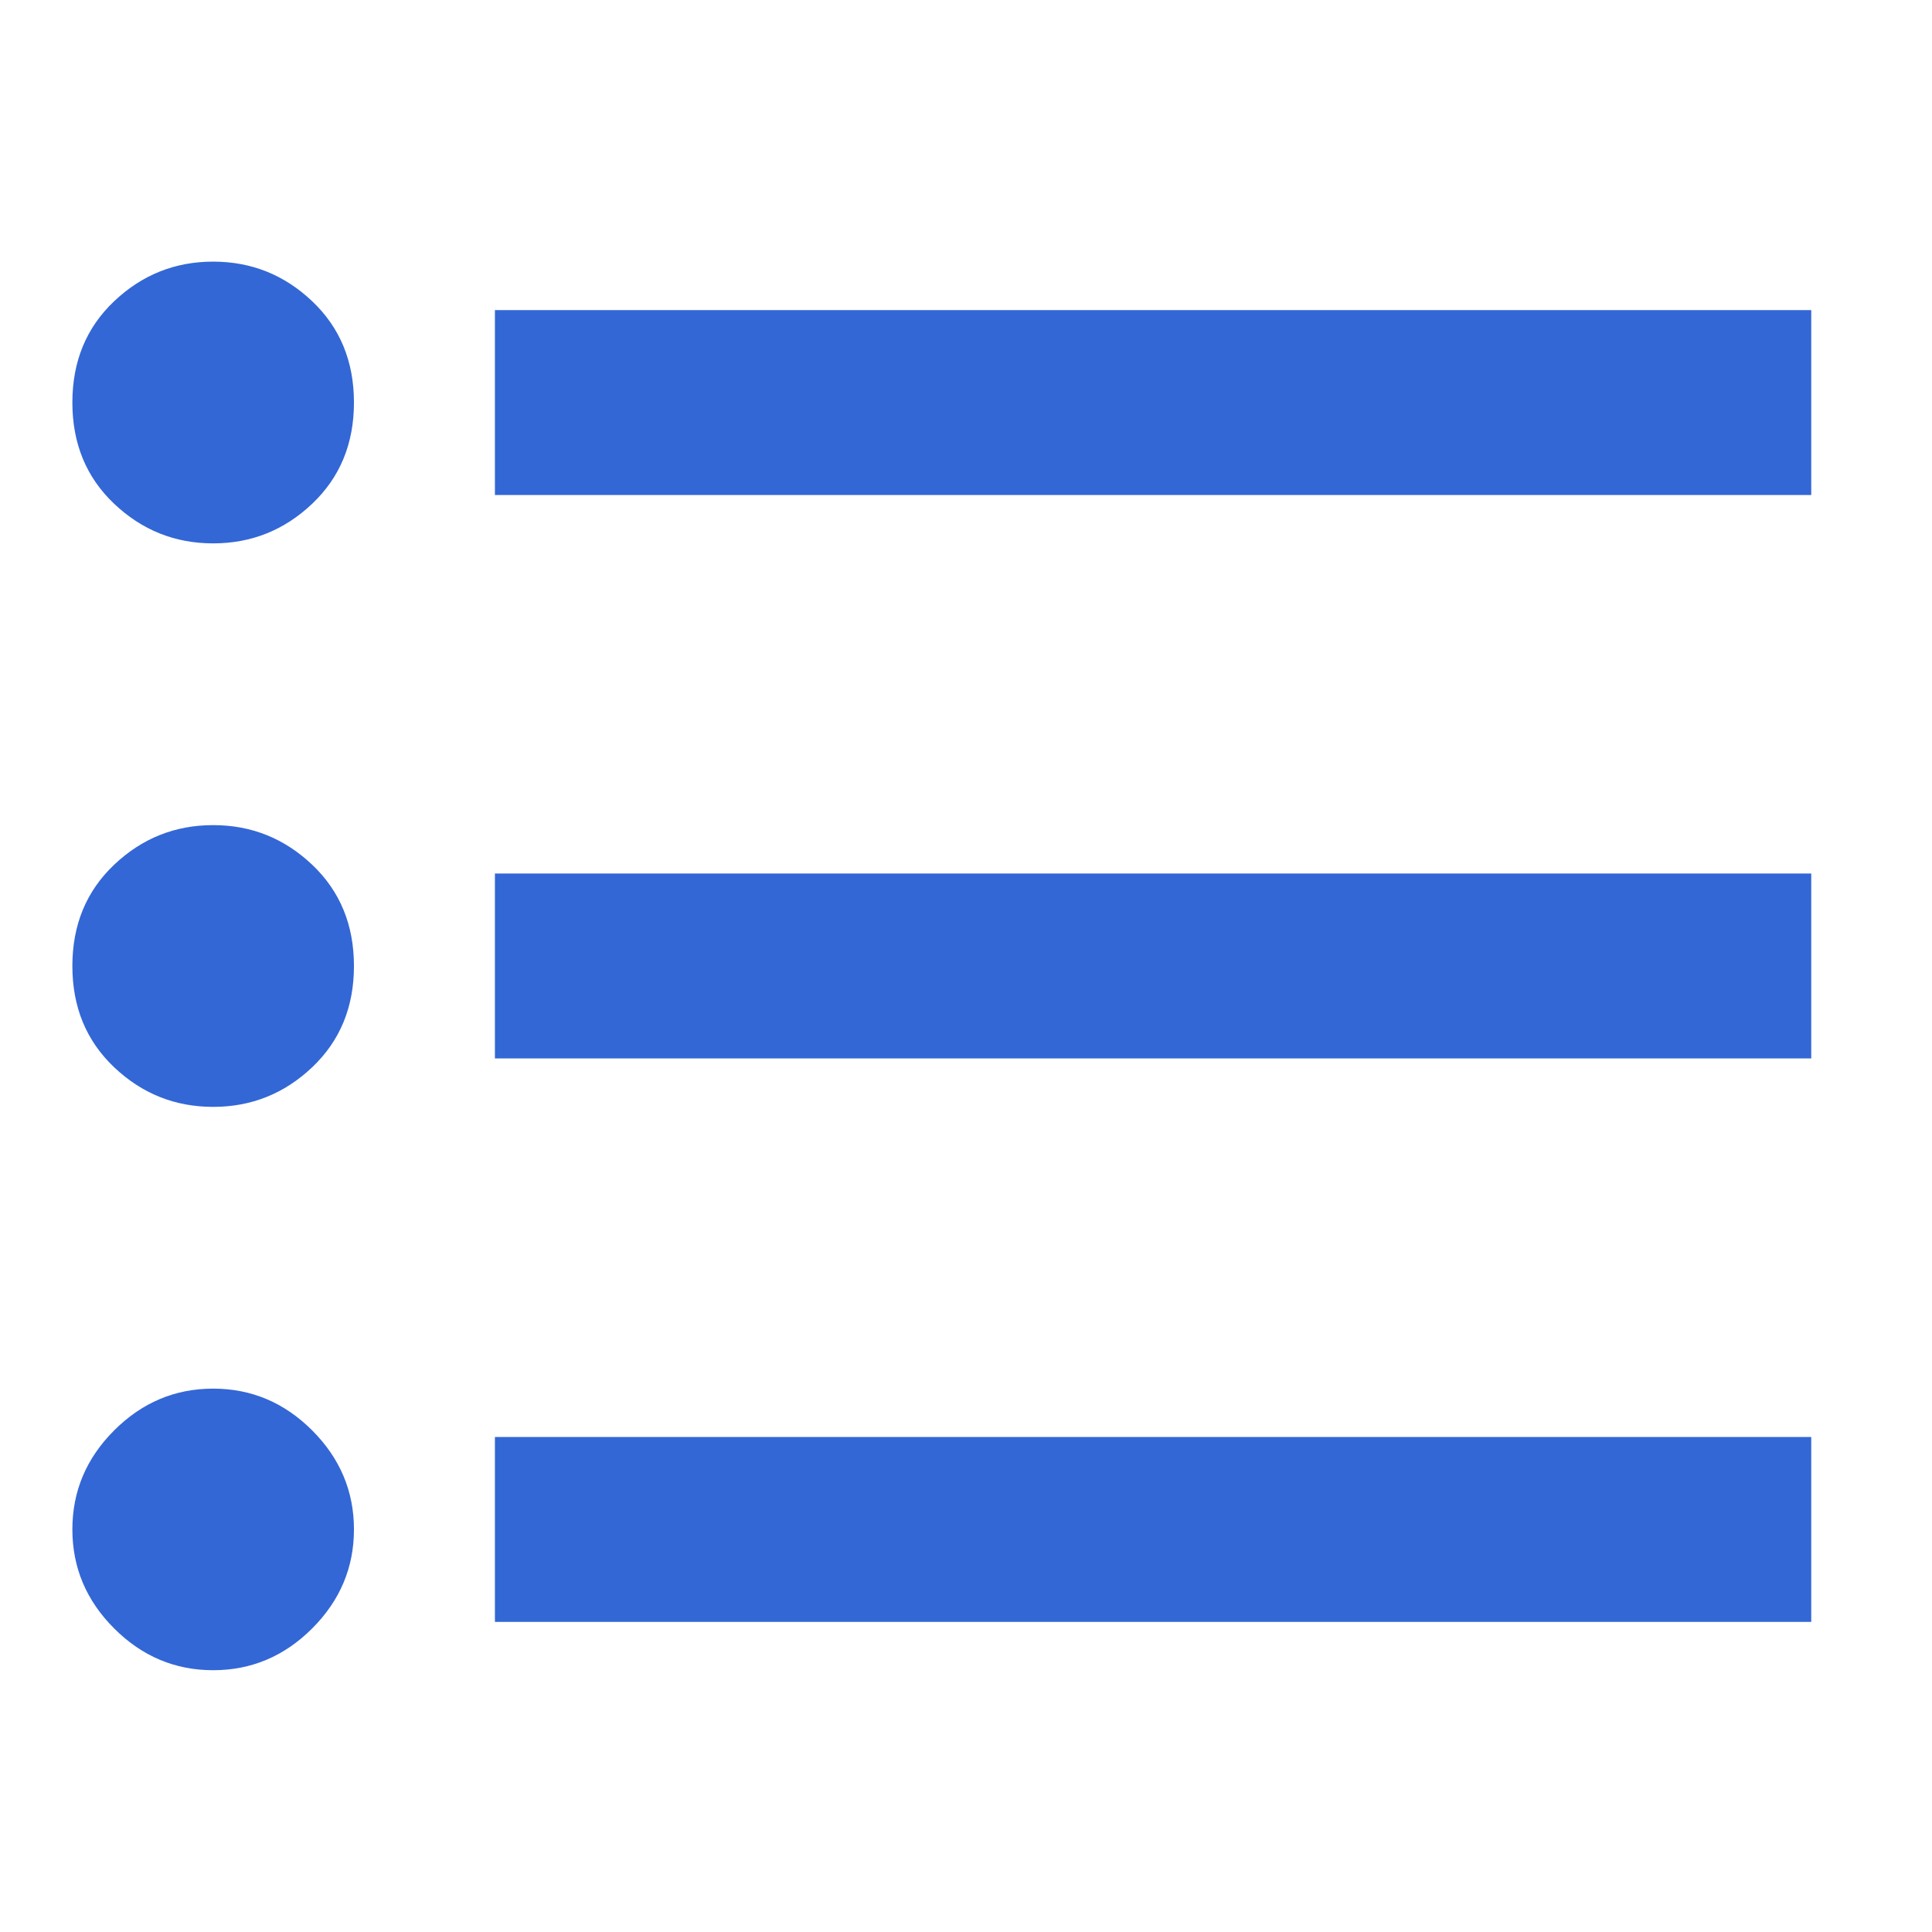 <!-- Generated by IcoMoon.io -->
<svg version="1.1" xmlns="http://www.w3.org/2000/svg" width="24" height="24" viewBox="0 0 24 24">
<title>list</title>
<path fill="#3367d6" d="M6.148 3.852h16.352v2.297h-16.352v-2.297zM6.148 13.148v-2.297h16.352v2.297h-16.352zM6.148 20.148v-2.297h16.352v2.297h-16.352zM2.648 17.25q0.711 0 1.23 0.519t0.519 1.23-0.519 1.23-1.23 0.519-1.23-0.519-0.519-1.23 0.519-1.23 1.23-0.519zM2.648 3.25q0.711 0 1.23 0.492t0.519 1.258-0.519 1.258-1.23 0.492-1.23-0.492-0.519-1.258 0.519-1.258 1.23-0.492zM2.648 10.25q0.711 0 1.23 0.492t0.519 1.258-0.519 1.258-1.23 0.492-1.23-0.492-0.519-1.258 0.519-1.258 1.23-0.492z"></path>
</svg>
